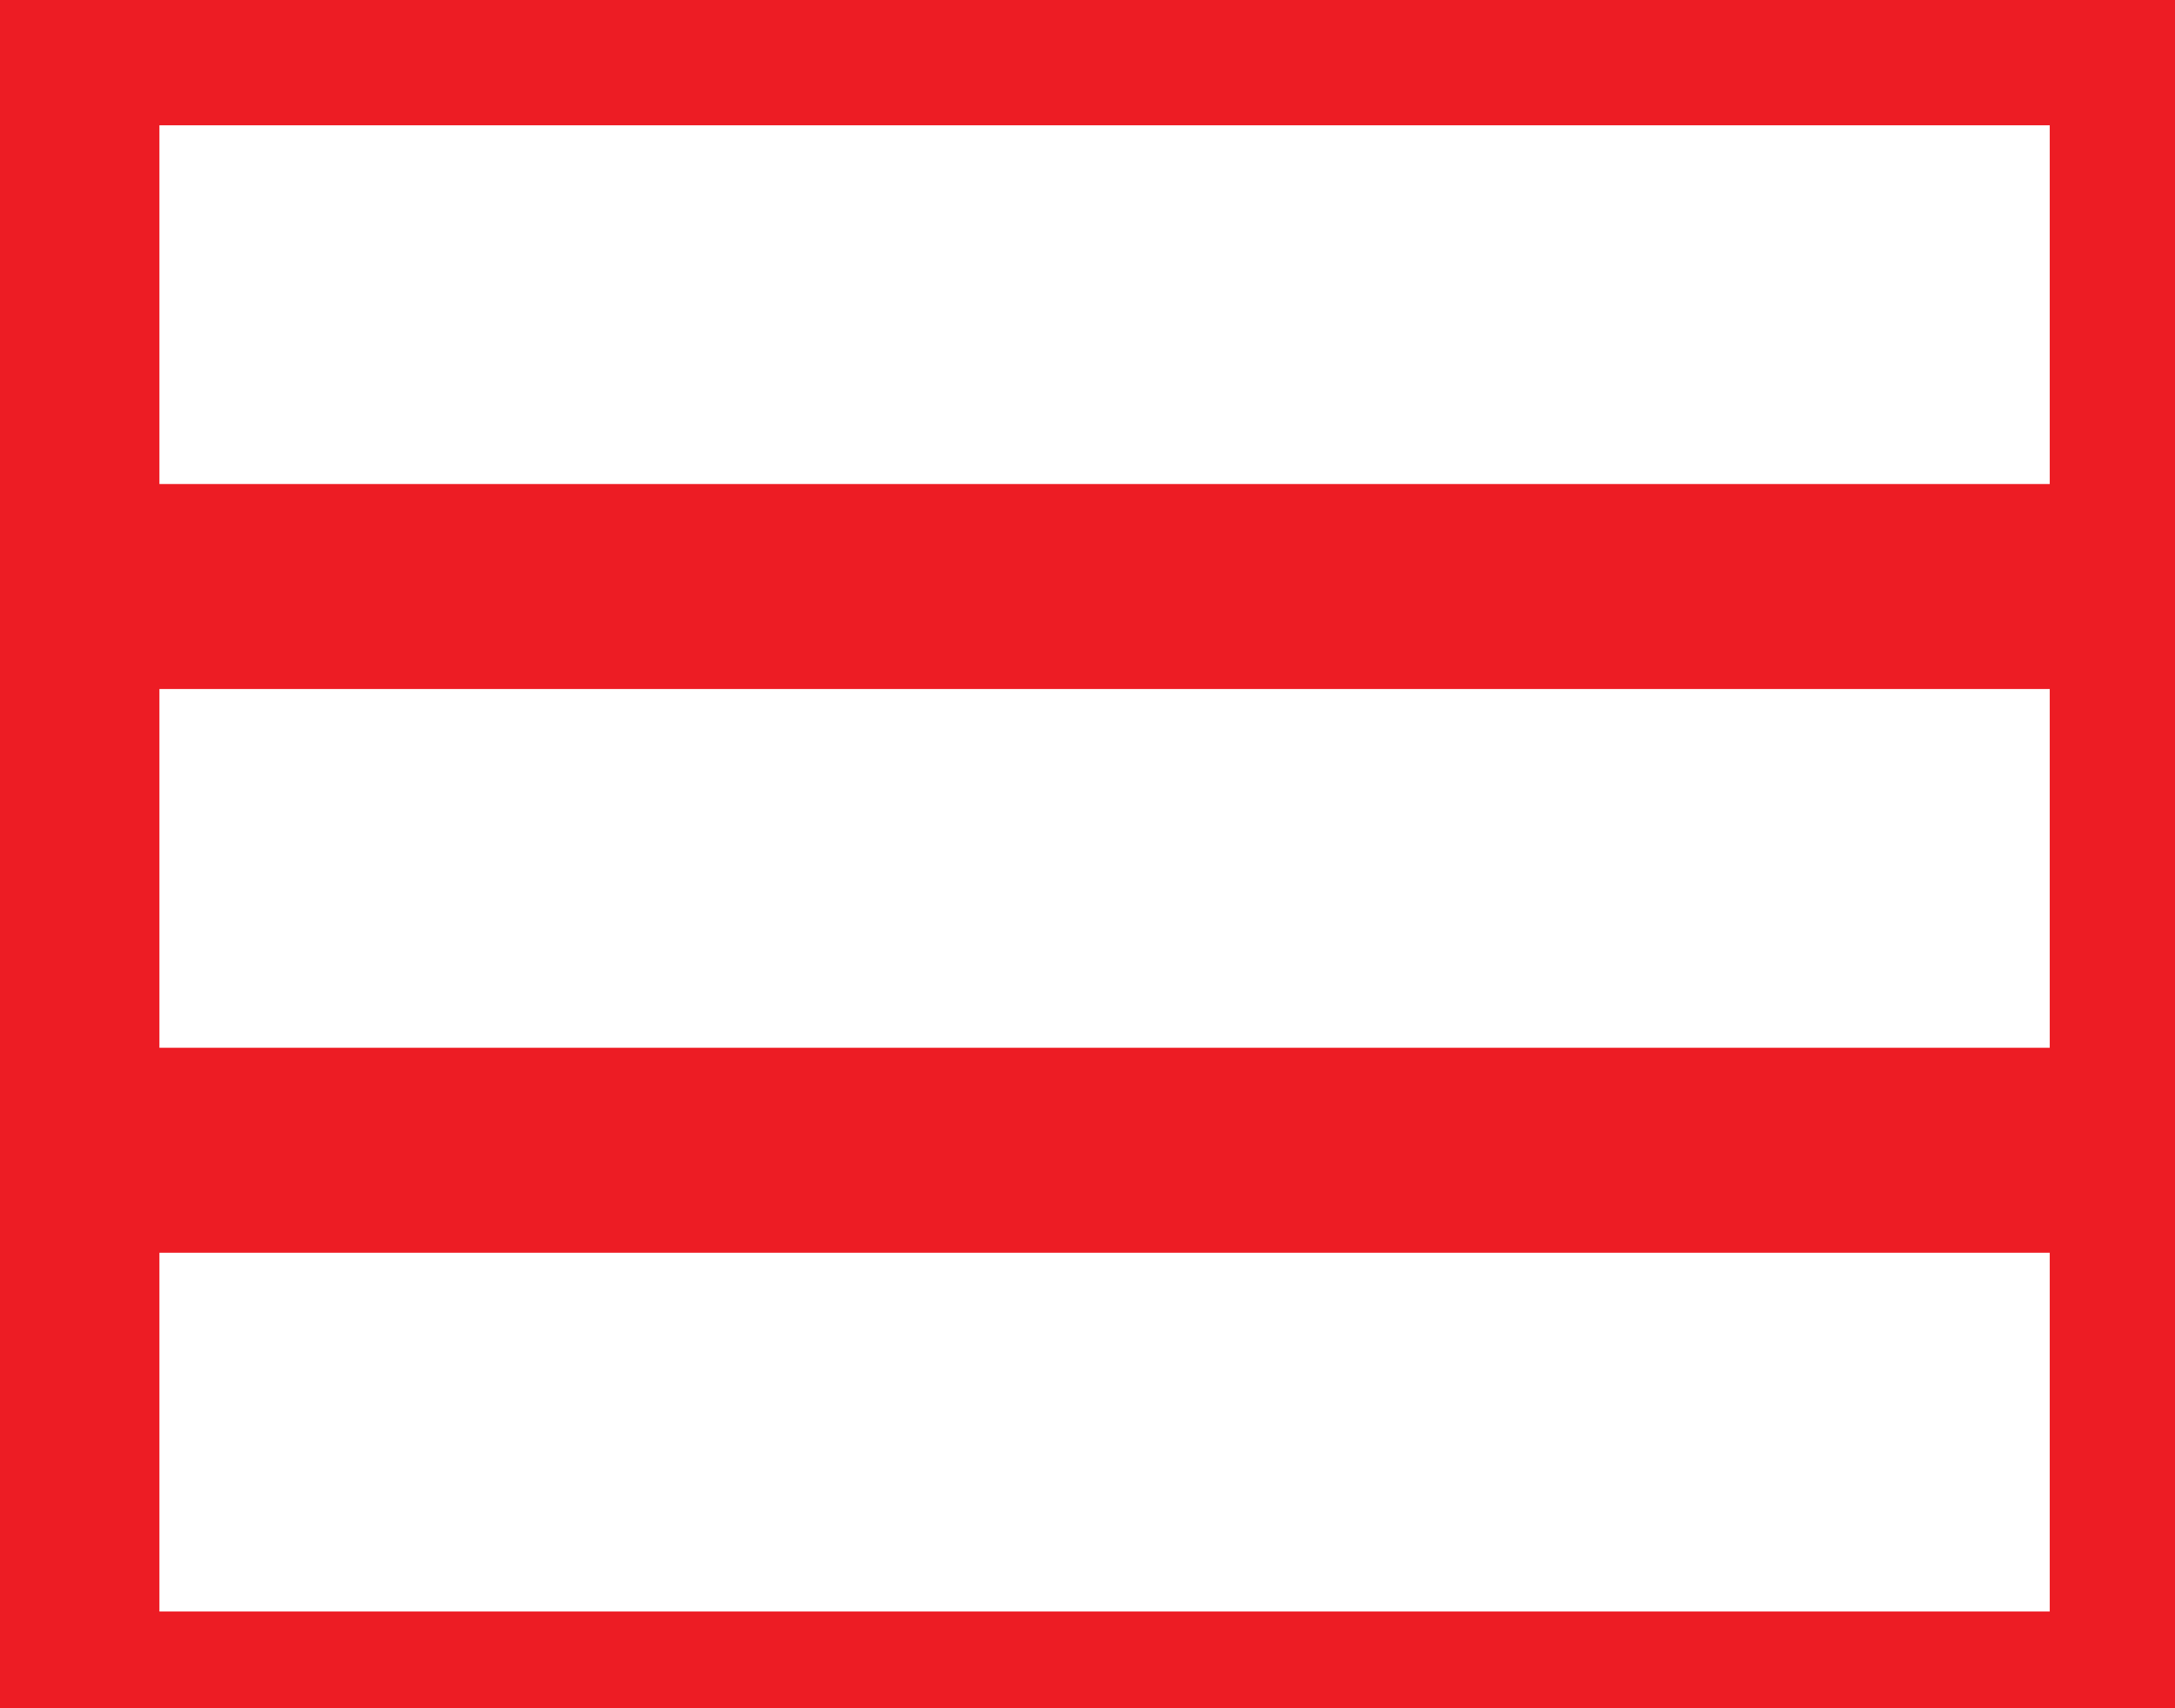 <?xml version="1.0" encoding="utf-8"?>
<!-- Generator: Adobe Illustrator 19.1.0, SVG Export Plug-In . SVG Version: 6.00 Build 0)  -->
<svg version="1.1" id="Layer_1" xmlns="http://www.w3.org/2000/svg" xmlns:xlink="http://www.w3.org/1999/xlink" x="0px" y="0px"
	 viewBox="-286 379 38.2 30" style="enable-background:new -286 379 38.2 30;" xml:space="preserve">
<style type="text/css">
	.st0{fill:#ED1C24;}
	.st1{fill:#FFFFFF;}
</style>
<rect x="-286" y="379" class="st0" width="38.2" height="30"/>
<rect x="-283.2" y="381.2" class="st1" width="33.2" height="6.3"/>
<rect x="-283.2" y="401" class="st1" width="33.2" height="6.3"/>
<rect x="-283.2" y="391.1" class="st1" width="33.2" height="6.3"/>
</svg>
